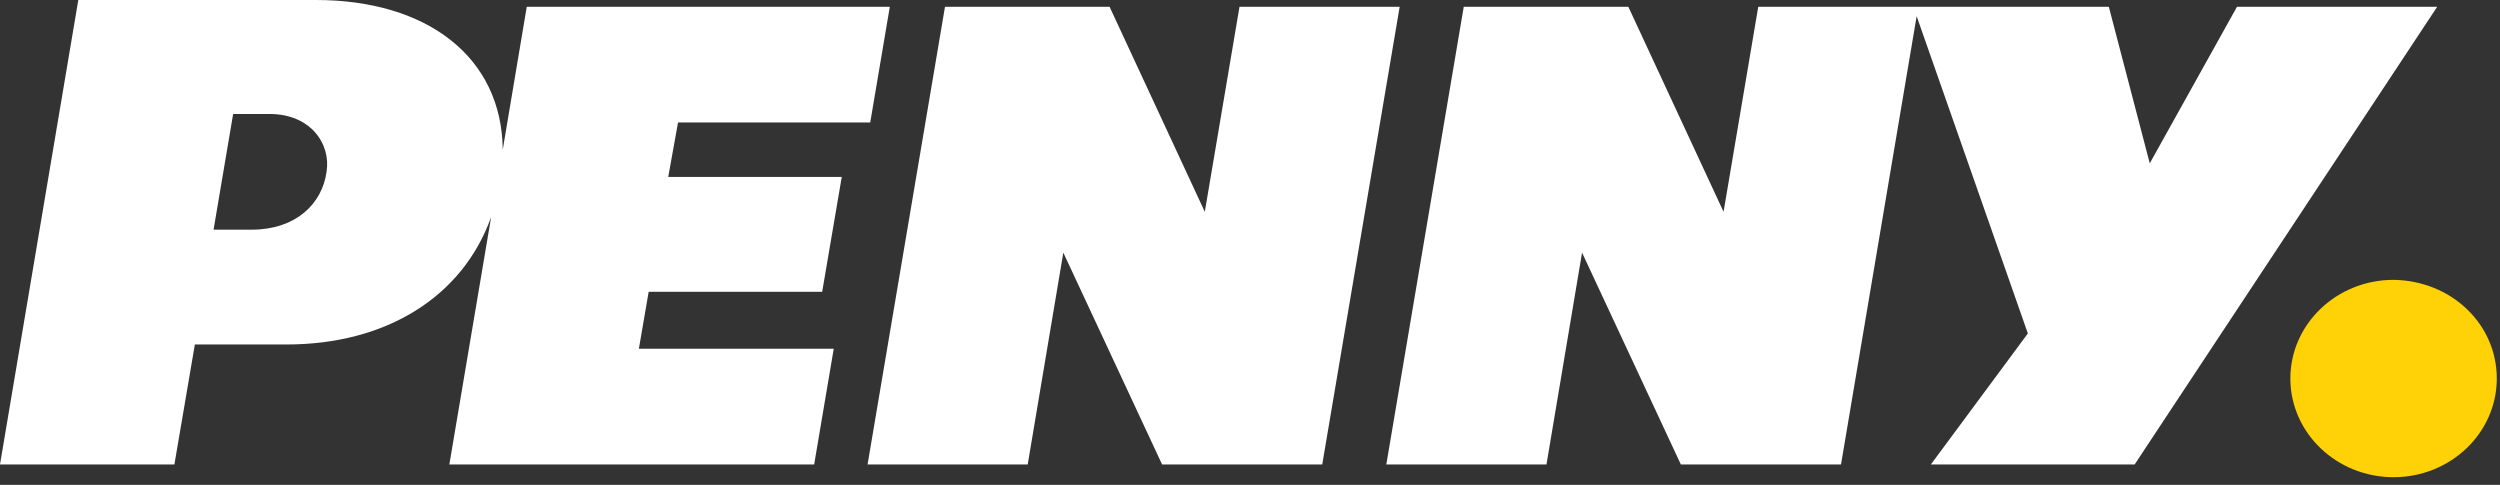 <svg width="165" height="32" viewBox="0 0 165 32" xmlns="http://www.w3.org/2000/svg"><rect x="0" y="0" width="165" height="32" fill="#333333" stroke="none"/><g fill="none" fill-rule="evenodd"><path d="M164.788 24.982c0 3.593-3.053 6.513-6.812 6.513-3.758 0-6.812-2.92-6.812-6.513s3.054-6.512 6.812-6.512c3.817.056 6.812 2.92 6.812 6.512z" fill="#FFD207" fill-rule="nonzero"/><path d="M14.095 15.158h2.525c2.877 0 4.64-1.684 4.933-3.818.294-1.852-1.057-3.817-3.759-3.817h-2.407l-1.292 7.635zm127.79-4.38L147.64.45h13.214l-19.967 30.204h-13.449l6.401-8.646-7.34-20.94-4.992 29.586h-10.571l-6.52-13.98-2.348 13.98H91.497L96.607.449h10.864l6.284 13.53 2.29-13.53h23.138l2.702 10.33zM92.378.45l-5.11 30.204h-10.57l-6.519-13.98-2.35 13.98H57.26L62.369.449h10.864l6.284 13.53 2.29-13.53h10.57zM20.848 0c7.341 0 12.274 3.761 12.333 9.88L34.766.45h23.961l-1.292 7.634H44.75l-.646 3.593h11.452l-1.292 7.58H42.812l-.646 3.76h12.861l-1.292 7.636H29.657l2.76-16.337c-1.879 5.277-6.93 8.42-13.507 8.42h-6.049l-1.35 7.917H0L5.168 0h15.68z" fill="#FFF"/></g></svg>